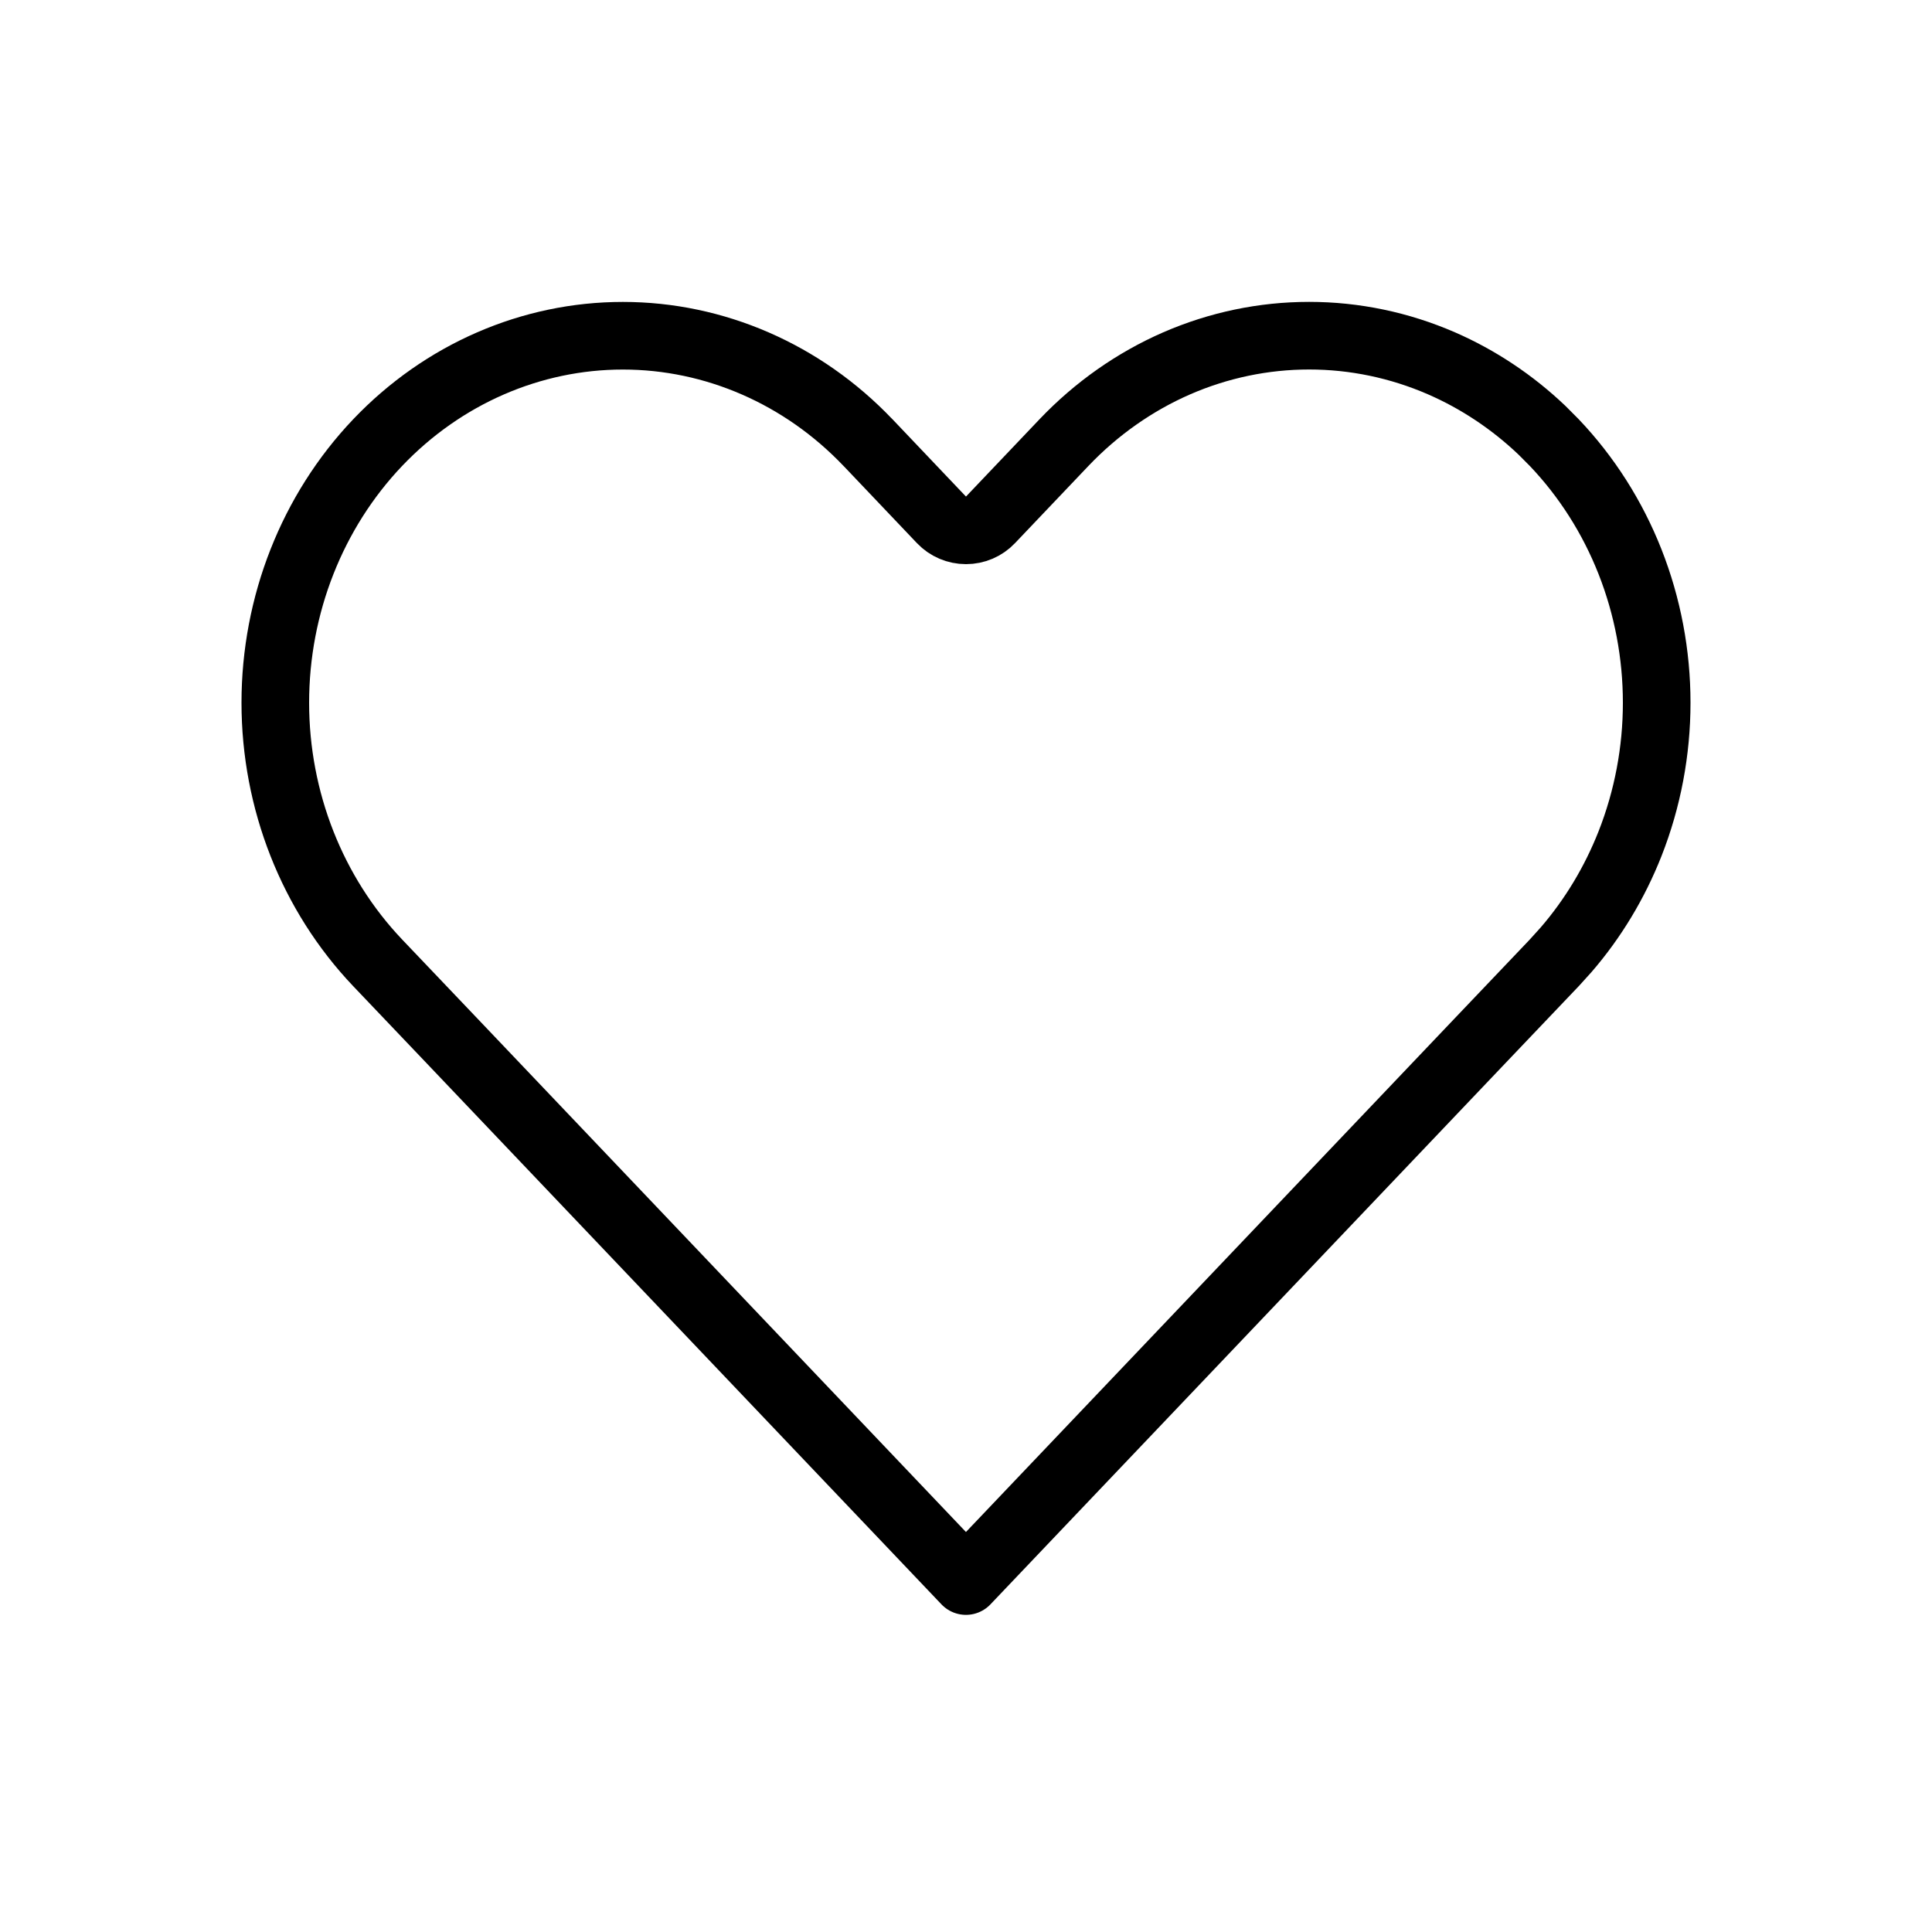 <svg width="40" height="40" viewBox="0 0 40 40" fill="none" xmlns="http://www.w3.org/2000/svg">
<path d="M27.104 6.95C28.043 6.95 28.975 7.144 29.846 7.523C30.607 7.855 31.31 8.323 31.923 8.906L32.18 9.164C32.85 9.868 33.384 10.706 33.748 11.63C34.112 12.554 34.3 13.546 34.3 14.549C34.3 15.551 34.112 16.543 33.748 17.468C33.429 18.276 32.981 19.019 32.425 19.663L32.18 19.934L30.658 21.532L19.999 32.734L9.341 21.532L7.819 19.934C6.466 18.511 5.7 16.575 5.7 14.549C5.7 12.523 6.466 10.586 7.819 9.164C9.172 7.743 10.999 6.951 12.896 6.951C14.792 6.951 16.618 7.743 17.971 9.164H17.972L19.492 10.763C19.624 10.902 19.808 10.98 20 10.98C20.192 10.98 20.375 10.902 20.507 10.763L22.028 9.164C22.698 8.46 23.491 7.903 24.361 7.523C25.232 7.144 26.164 6.95 27.104 6.95Z" stroke="black" stroke-width="1.4" stroke-linecap="round" stroke-linejoin="round"/>
</svg>
